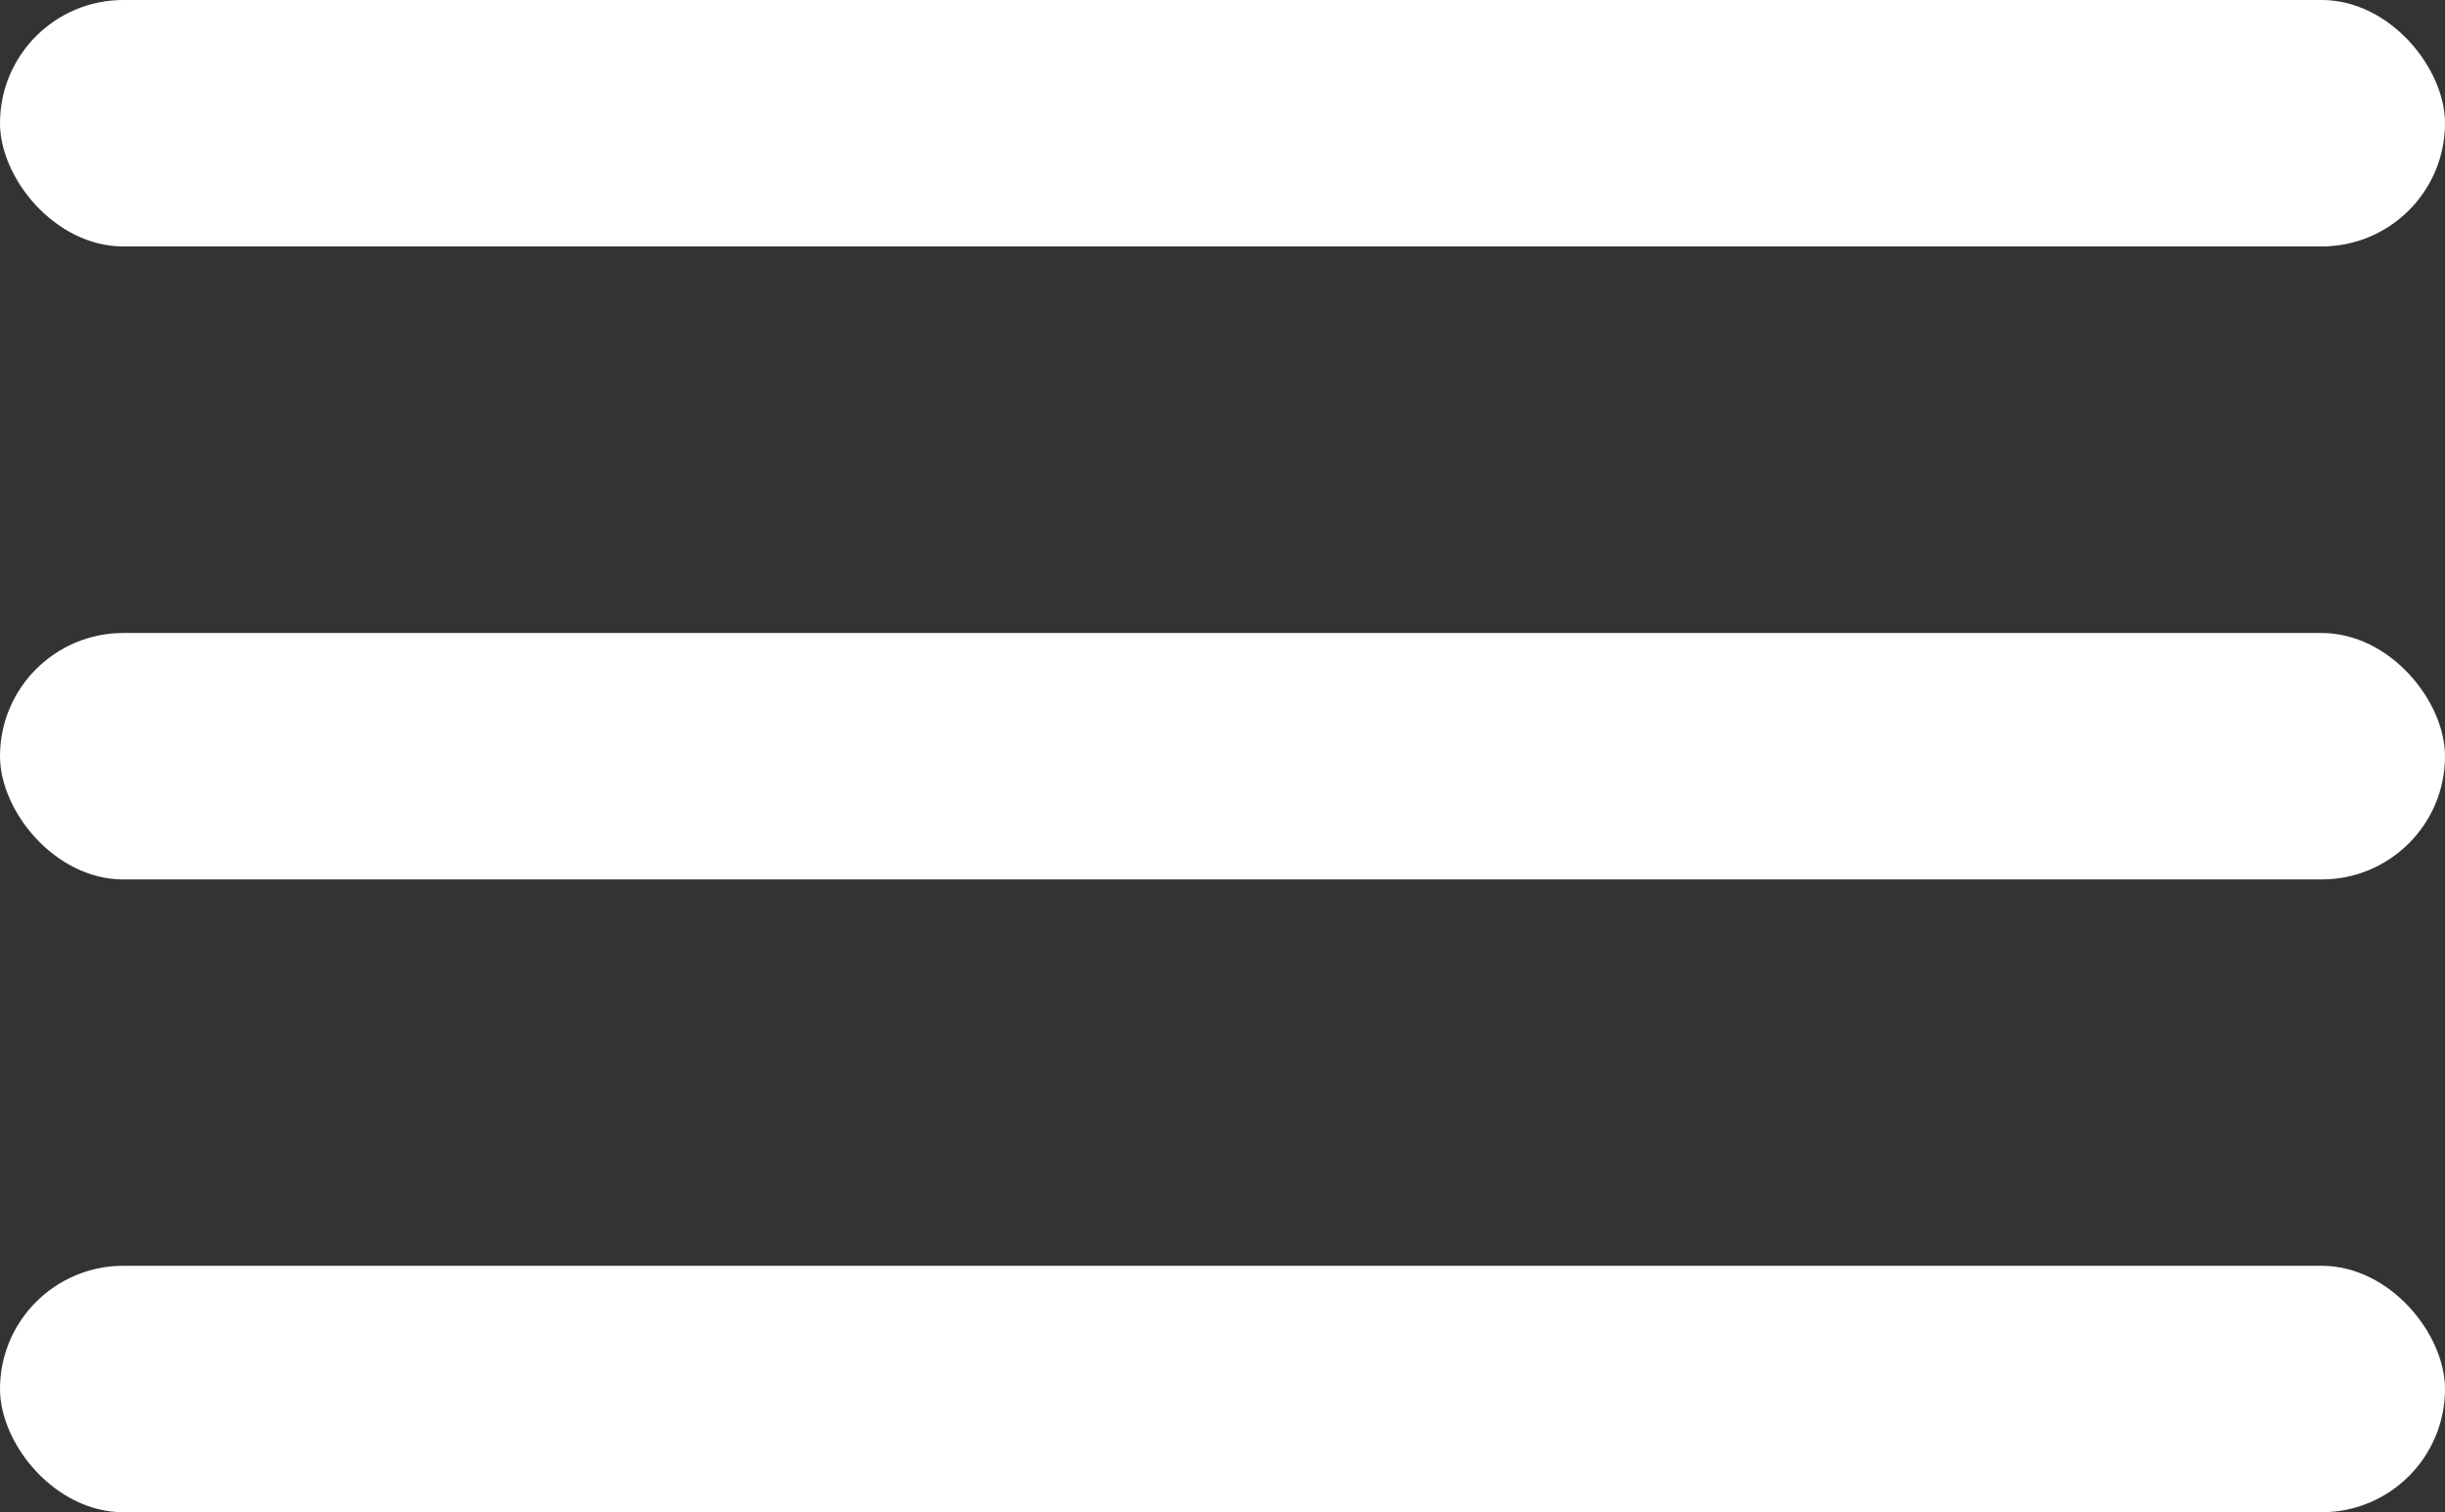 <svg id="Layer_1" data-name="Layer 1" xmlns="http://www.w3.org/2000/svg" viewBox="0 0 122.33 75.67"><rect x="0" y="0" width="122.33" height="75.67" fill="#333333" stroke="none"/><defs><style>.cls-1{fill:#fff;}</style></defs><title>Artboard 2</title><rect class="cls-1" width="122.33" height="12.33" rx="6.17" ry="6.17"/><rect class="cls-1" y="31.67" width="122.33" height="12.33" rx="6.17" ry="6.17"/><rect class="cls-1" y="63.33" width="122.33" height="12.33" rx="6.17" ry="6.17"/></svg>